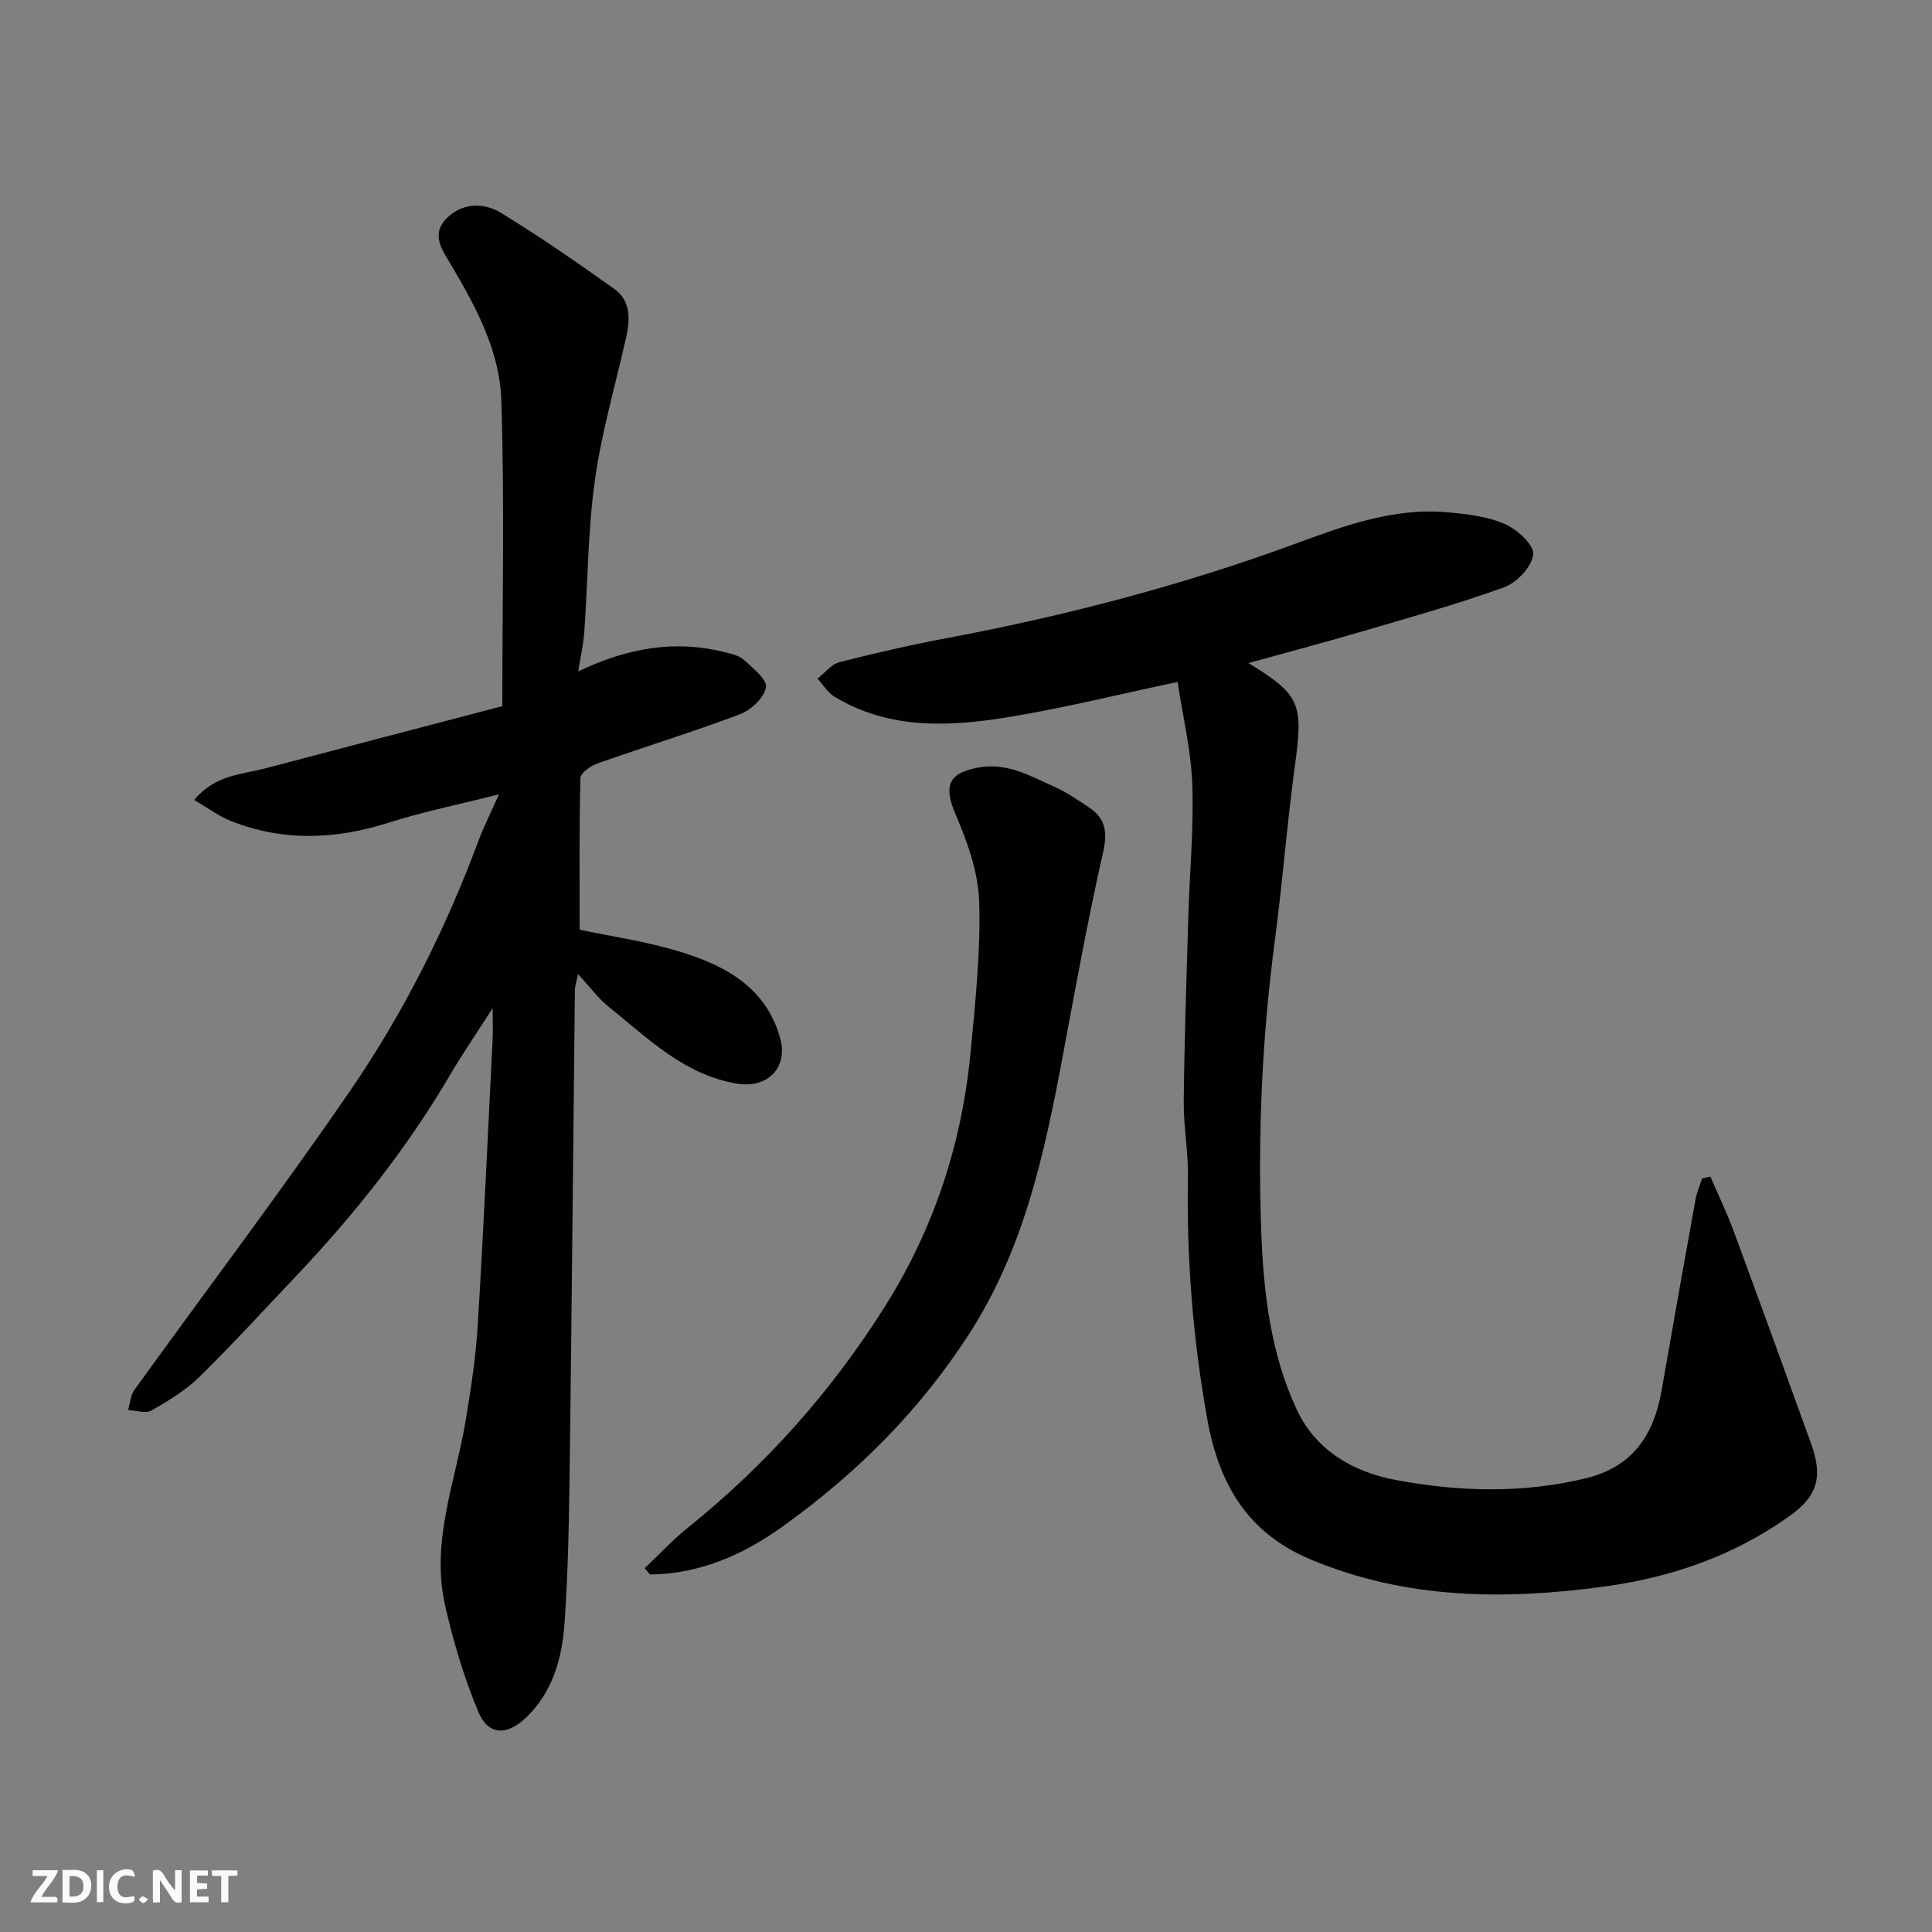 <svg enable-background="new 0 0 400 400" viewBox="0 0 400 400" xmlns="http://www.w3.org/2000/svg"><rect x="0" y="0" width="400" height="400" fill="#808080" stroke="none"/><g fill="#fafafb"><path d="m37.59 393.81c-.92.31-1.52.05-2-.78-.7-1.2-1.52-2.34-2.47-3.78v4.59c-.55.03-.95.05-1.41.07-.03-.37-.06-.64-.06-.91 0-1.91 0-3.81 0-5.7 1.13-.41 1.77-.03 2.29.91.62 1.11 1.38 2.14 2.31 3.19v-4.2h1.35v6.61z"/><path d="m12.94 393.88v-6.75c1.9.19 3.93-.54 5.37 1.29.8 1.01.78 2.88.03 3.97-1.37 1.97-3.4 1.51-5.4 1.49m1.45-1.22c2.04.12 2.92-.58 2.89-2.21-.03-1.51-.98-2.19-2.89-2z"/><path d="m11.81 393.87h-5.49c.68-2.18 2.47-3.48 3.51-5.45h-3.08v-1.21h5.29c-.71 2.13-2.44 3.48-3.47 5.51.86 0 1.63.04 2.39-.01.79-.05 1.14.21.85 1.16"/><path d="m39.33 393.86v-6.61h3.7v1.07h-2.22v1.52c.68.04 1.34.09 2.07.13v1.07c-.72.05-1.38.09-2.1.14v1.48h2.4v1.19h-3.85z"/><path d="m27.71 388.56c-1.15-.3-2.46-.61-3.1.64-.37.73-.41 1.93-.06 2.67.63 1.35 1.99.93 3.17.68.35.94-.01 1.32-.93 1.46-1.62.25-3.05-.27-3.76-1.48-.73-1.24-.6-3.03.31-4.17.88-1.11 2.71-1.7 4-1.16.32.13.44.74.65 1.12-.1.08-.19.16-.28.24"/><path d="m49.15 387.24v1.07c-.59.02-1.17.05-1.87.08v5.44h-1.48v-5.44h-1.85c-.05-.4-.08-.73-.13-1.15z"/><path d="m20.06 387.21h1.33v6.62h-1.33z"/><path d="m30.68 393.25c-.49.38-.8.79-1.05.76-.32-.05-.6-.45-.9-.7.26-.24.51-.64.8-.67.29-.04.62.3 1.15.61"/></g><path d="m119.72 139c10.17-4.85 20-6.58 30.32-3.98 1.4.35 3.02.72 4.02 1.64 1.84 1.68 4.82 4.06 4.53 5.64-.4 2.16-3.08 4.7-5.35 5.56-9.73 3.67-19.7 6.73-29.51 10.19-1.42.5-3.53 1.97-3.56 3.03-.27 10.4-.16 20.81-.16 31.4 6.55 1.4 13.99 2.45 21.07 4.65 9.26 2.88 17.58 7.38 20.46 17.88 1.67 6.08-2.72 10.4-8.94 9.35-11.01-1.85-18.45-9.4-26.56-15.9-2.19-1.75-3.89-4.1-6.37-6.79-.34 1.68-.64 2.51-.65 3.35-.36 32.43-.63 64.86-1.05 97.3-.15 11.27-.3 22.56-1.09 33.79-.51 7.19-2.42 14.18-7.98 19.51-3.93 3.76-7.82 3.73-9.88-1.23-2.96-7.14-5.23-14.66-6.91-22.22-2.91-13.09 2.19-25.46 4.31-38.09 1.11-6.62 2.1-13.29 2.51-19.98 1.19-19.62 2.08-39.27 3.06-58.9.08-1.66.01-3.33.01-6.47-3.41 5.32-6.27 9.47-8.81 13.81-8.93 15.21-19.8 28.91-31.91 41.68-6.62 6.98-13.11 14.1-19.97 20.82-2.87 2.81-6.45 4.99-9.96 7-1.2.69-3.2-.03-4.83-.11.42-1.41.51-3.05 1.32-4.18 14.9-20.67 30.29-41 44.71-62 11-16.03 19.73-33.43 26.53-51.72 1.08-2.9 2.5-5.67 4.23-9.57-8.22 2.08-15.66 3.58-22.86 5.87-11.01 3.5-21.86 3.93-32.67-.36-2.49-.99-4.71-2.67-7.57-4.34 4.3-5.24 9.91-5.28 14.91-6.6 16.3-4.32 32.61-8.56 48.88-12.83 0-21.77.47-42.6-.21-63.4-.33-10-5.13-19.06-10.23-27.68-1.8-3.05-4.43-6.36-1.26-9.73 3.17-3.38 7.7-3.59 11.38-1.34 8.07 4.92 15.85 10.32 23.55 15.81 3.38 2.41 3.24 6.26 2.41 9.97-2.2 9.83-5.07 19.56-6.46 29.5-1.46 10.42-1.47 21.04-2.21 31.57-.17 2.4-.73 4.78-1.25 8.1z" fill="#010100"/><path d="m258.47 137.28c10.79 6.58 11.37 8.48 9.64 21.15-1.64 12.02-2.56 24.13-4.15 36.16-2.66 20.06-3.56 40.21-2.83 60.39.46 12.56 1.92 25.18 7.31 36.78 4.01 8.65 11.84 13.05 20.71 14.69 13.01 2.41 26.15 2.78 39.23-.4 9.69-2.36 14.04-8.99 15.64-18.2 2.29-13.16 4.63-26.32 7.01-39.47.27-1.5.9-2.94 1.37-4.4.57-.12 1.15-.25 1.72-.37 1.61 3.73 3.38 7.4 4.79 11.21 5.41 14.64 10.74 29.3 16.03 43.99 2.56 7.11 1.33 10.98-4.56 15.16-11.55 8.21-24.5 12.66-38.38 14.53-20.59 2.78-40.84 2.63-60.55-5.59-13.23-5.52-19.08-15.7-21.48-29.01-2.99-16.61-4.32-33.3-4.02-50.17.09-5.26-.93-10.54-.87-15.8.14-12.77.57-25.53.95-38.29.27-9.1 1.15-18.22.82-27.29-.26-7.06-1.97-14.06-3.04-21.16-12.4 2.62-23.56 5.4-34.88 7.26-12.33 2.03-24.76 2.66-36.14-4.19-1.42-.85-2.36-2.48-3.53-3.75 1.51-1.18 2.86-2.99 4.56-3.42 7.39-1.9 14.85-3.59 22.35-5 24.51-4.62 48.53-10.88 71.98-19.5 10.05-3.7 20.37-7.52 31.46-6.53 4.02.36 8.25.83 11.88 2.4 2.57 1.11 6.14 4.34 5.95 6.3-.25 2.52-3.39 5.88-6.03 6.83-9.92 3.59-20.12 6.41-30.25 9.39-7.25 2.12-14.57 4.05-22.69 6.3z" fill="#010100"/><path d="m133.48 324.68c2.97-2.81 5.77-5.85 8.95-8.4 16.14-12.98 29.7-28.19 40.75-45.73 10.21-16.2 15.99-33.84 17.78-52.79.97-10.33 2.09-20.73 1.77-31.05-.19-6.12-2.45-12.41-4.9-18.15-2.52-5.91-1.5-8.55 4.86-9.67 5.93-1.04 10.66 1.8 15.6 4 2.51 1.12 4.82 2.72 7.13 4.24 3.48 2.3 3.92 5.13 2.96 9.36-3.17 13.96-5.72 28.07-8.35 42.15-3.78 20.18-8.01 40.02-19.53 57.77-10.3 15.88-23.25 28.72-38.47 39.64-8.3 5.96-17.18 9.78-27.44 9.94-.38-.44-.74-.88-1.11-1.31z" fill="#010100"/></svg>